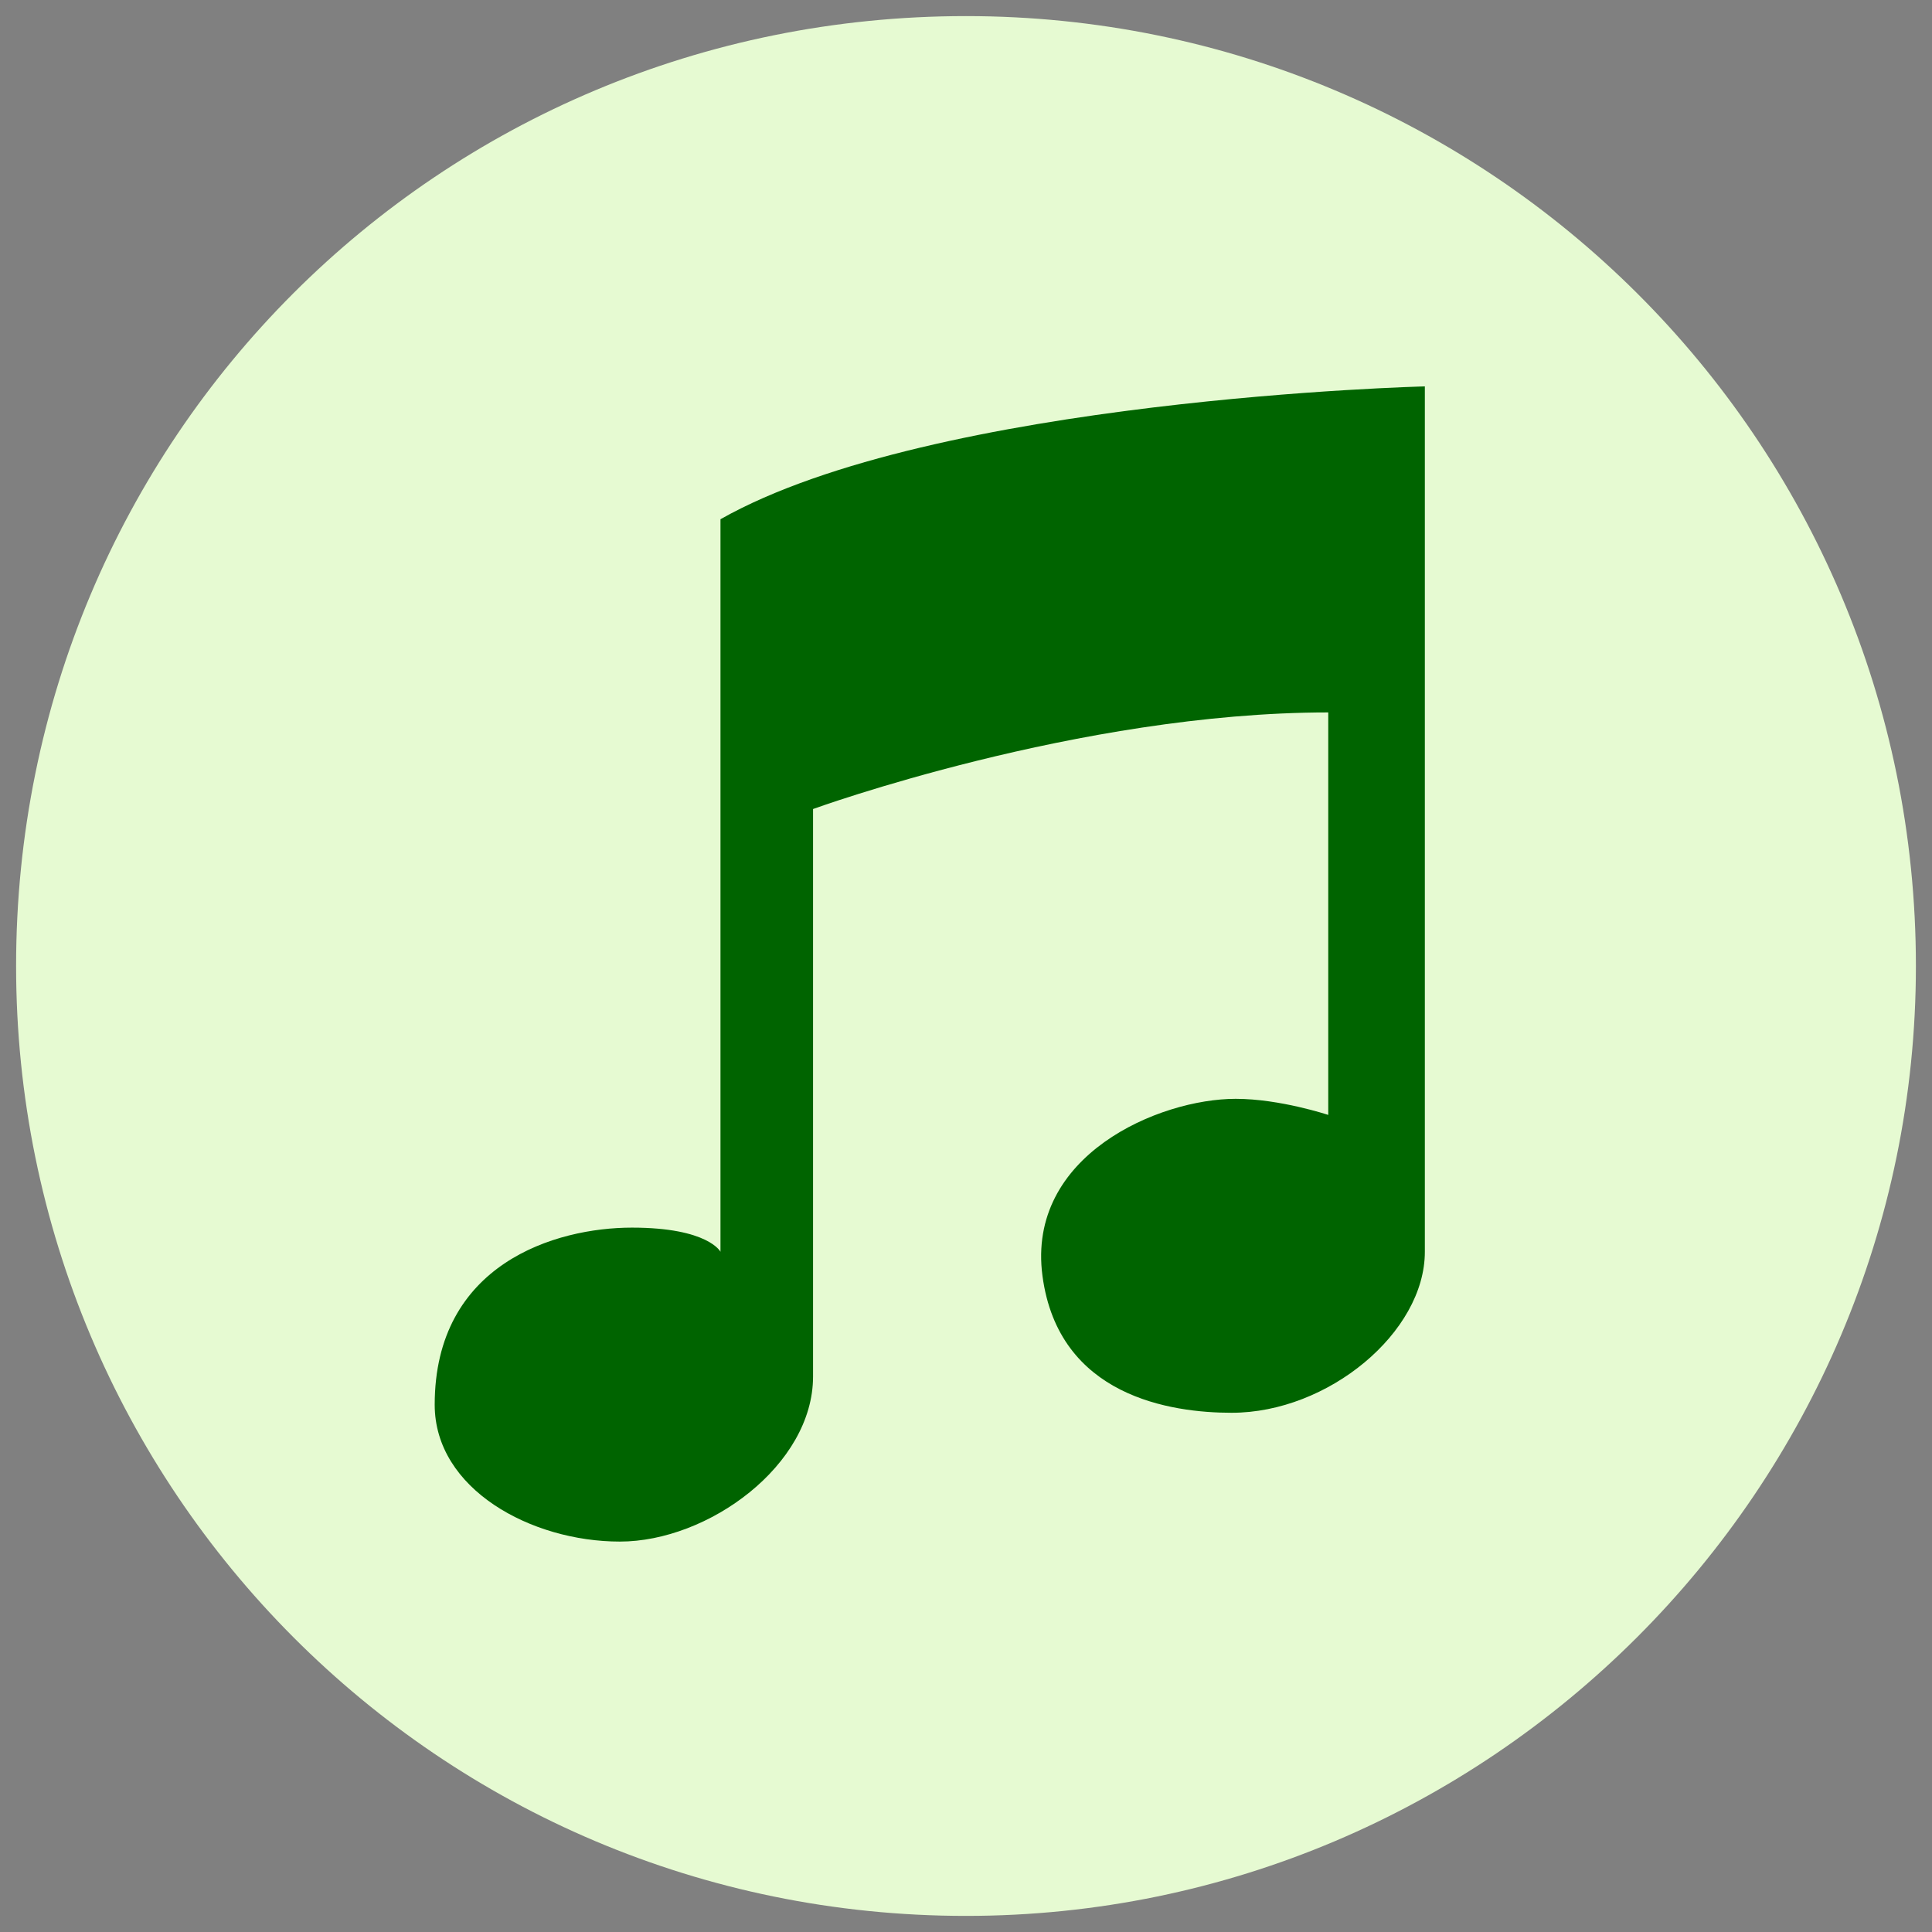 <svg xmlns="http://www.w3.org/2000/svg" width="480" height="480" version="1.1"><rect width="100%" height="100%" fill="#808080" stroke="none"/><title>Note</title><g><path fill="#E6FAD2" d="M240,476 C370,476 476,370 476,240 C476,109 370,4 240,4 C109,4 4,109 4,240 C4,370 109,476 240,476"/><path fill="#006400" d="M179,311 C179,311 176,305 157,305 C138,305 108,314 108,349 C108,370 132,383 154,383 C176,383 202,364 202,342 C202,318 202,201 202,201 C202,201 268,177 330,177 L330,277 C330,277 318,273 307,273 C288,273 255,287 259,317 C263,347 291,351 306,351 C330,351 354,331 354,311 C354,295 354,96 354,96 C354,96 232,99 179,129 Z M179,311"/></g></svg>
